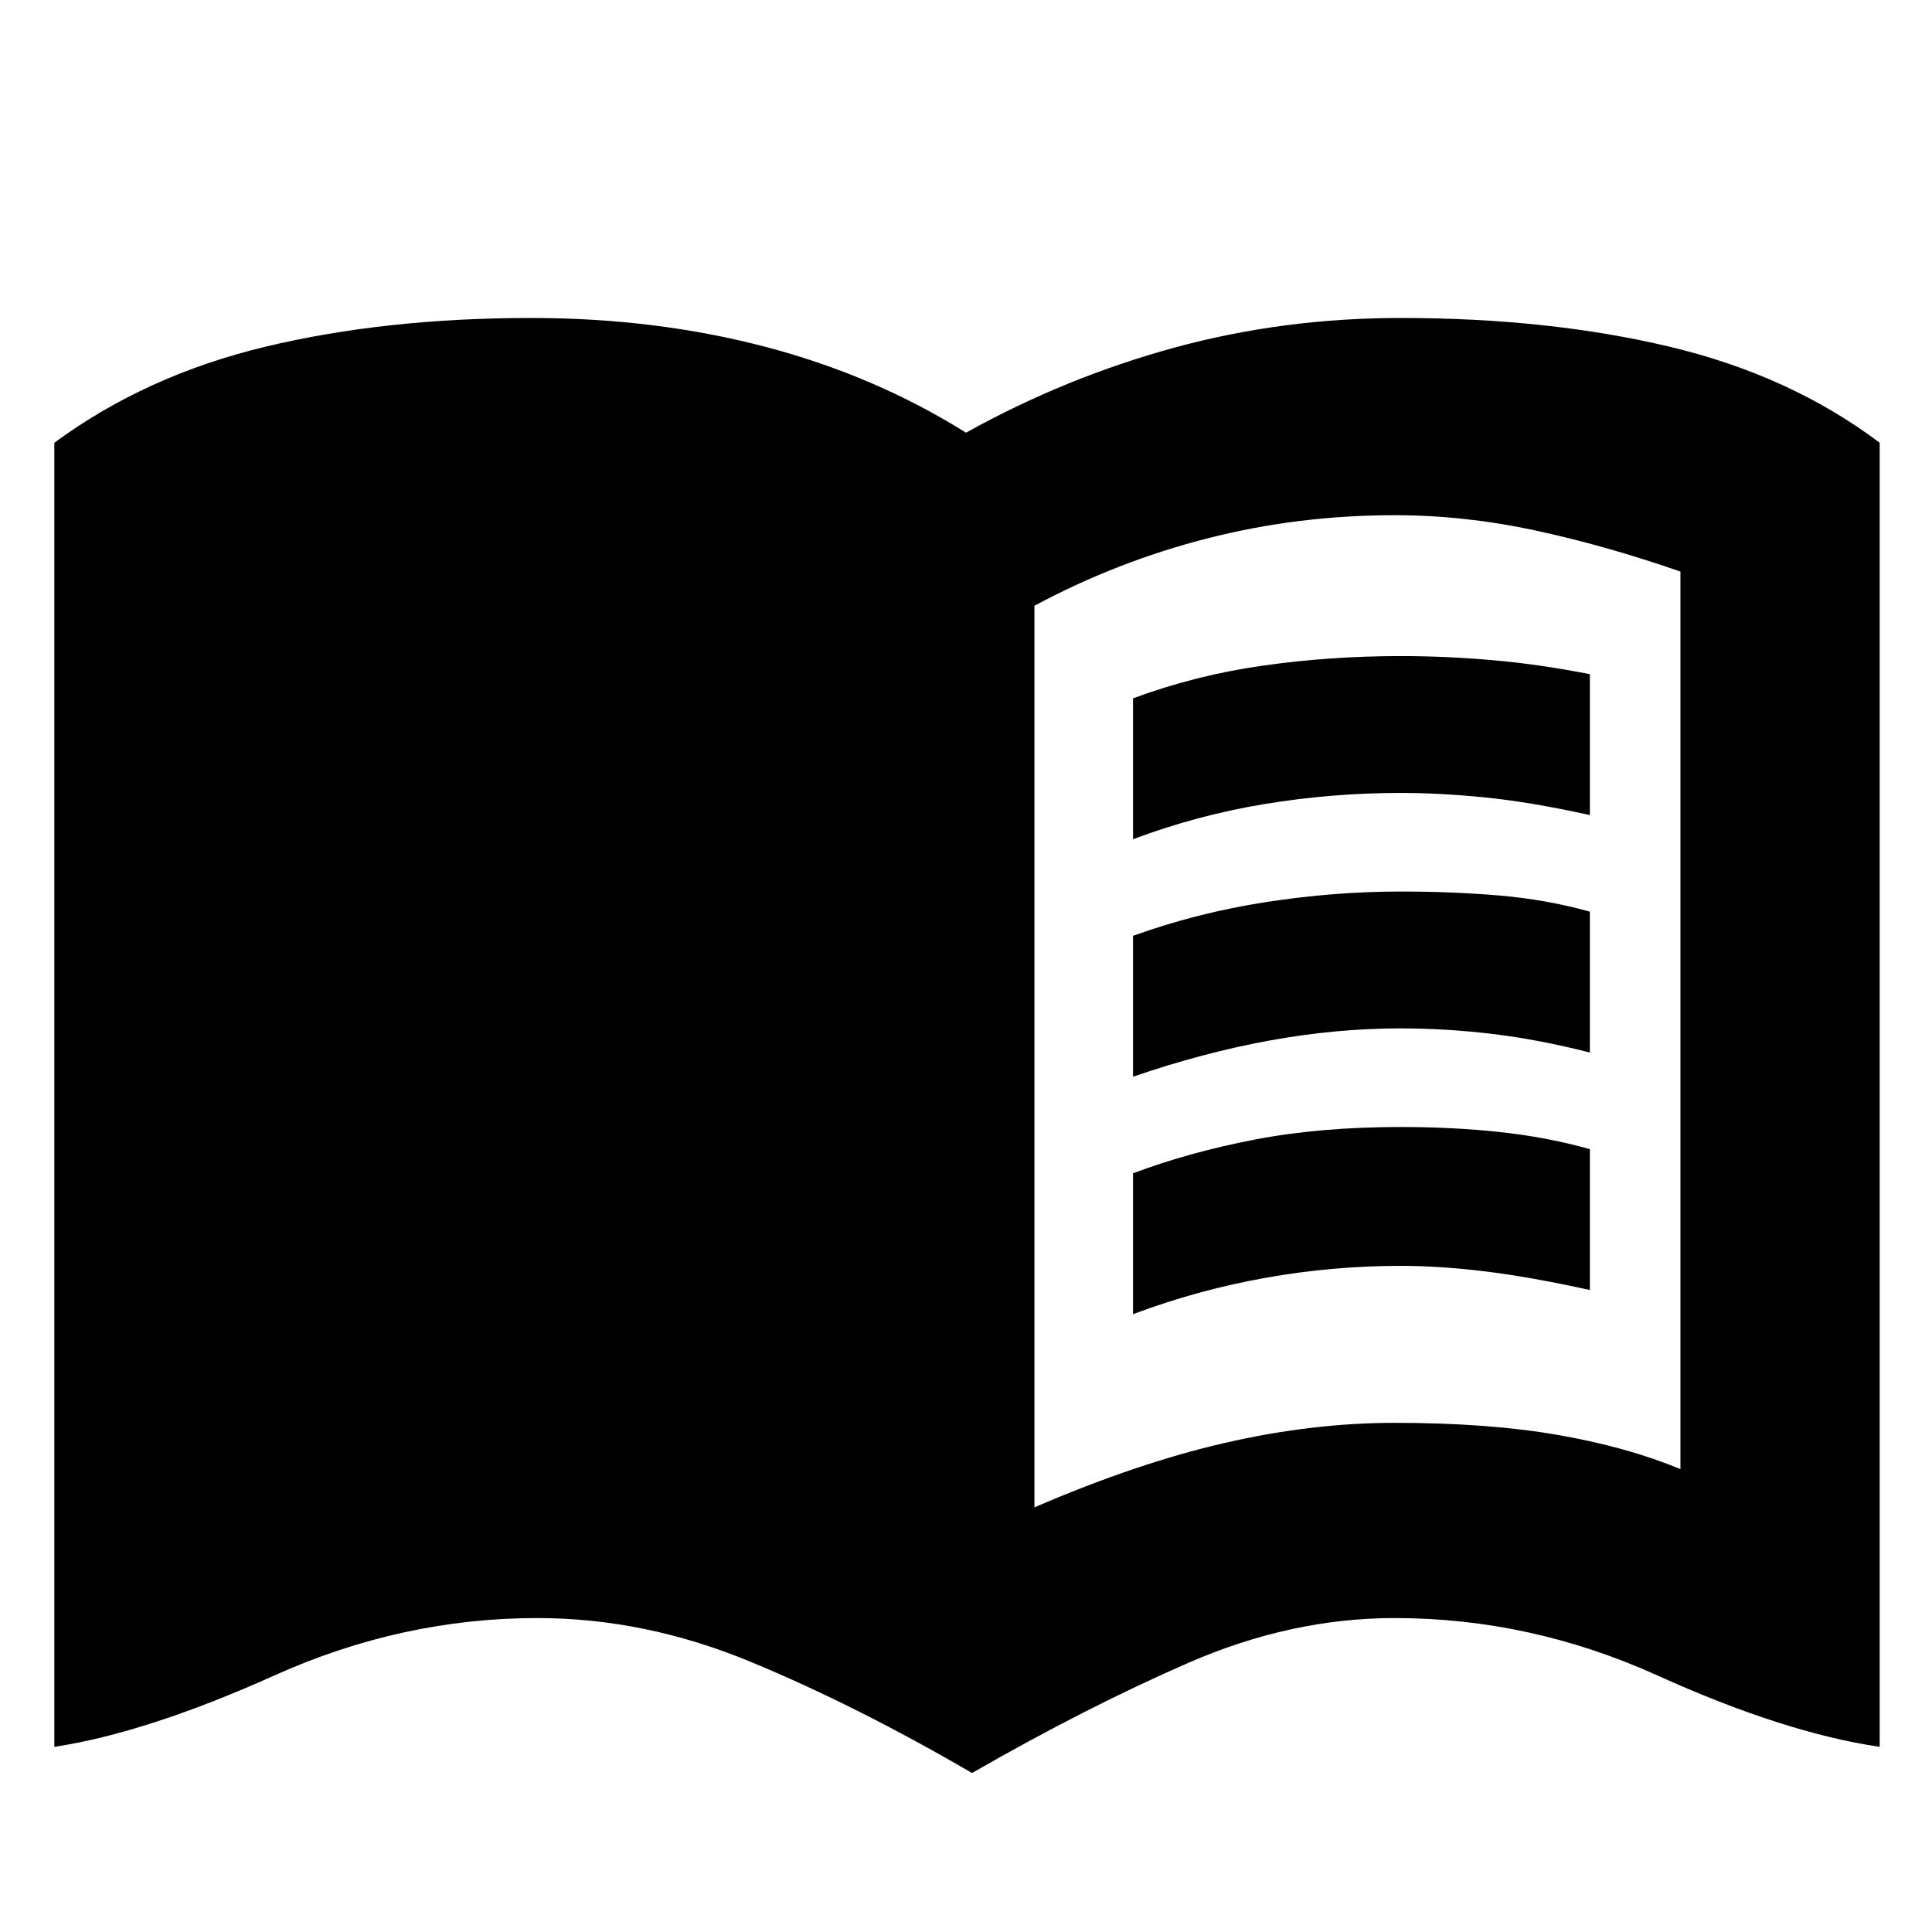 <svg xmlns="http://www.w3.org/2000/svg" height="20" viewBox="0 -960 960 960" width="20"><path d="M514-211q51-22 94.5-32t84.5-10q46.5 0 81 6t61 17v-446q-37.5-13-72.5-20.5T693-704q-48 0-93 11.5T514-659v448ZM483-79q-57.5-33.5-110-55.25T267-156q-67.22 0-130.61 28.5Q73-99 27-92v-648q45.5-33.5 105-47.75T264-802q61.5 0 116 14.25T480-745q49.5-27.5 103.5-42.25T696-802q73.5 0 133.5 14.25T934-740v648q-47.5-7-110.5-35.5T693-156q-51.5 0-102.5 22.25T483-79Zm80-464v-70q31-11.5 64.5-16.25T696-634q22 0 45.25 2t48.75 7v70q-29.5-6.5-52-8.75T696-566q-34 0-67.5 5.5T563-543Zm0 236v-70q28-10.5 60.5-16.75T696-400q26 0 49.25 2.5T790-389v70q-29.5-6.5-52-9.25T696-331q-34 0-67.5 6T563-307Zm0-118v-70q32-11.5 66-16.75t67-5.25q26 0 49.25 2t44.75 8v70q-25.5-6.5-48.5-9.25T696-449q-32 0-65 6t-68 18Z"/></svg>